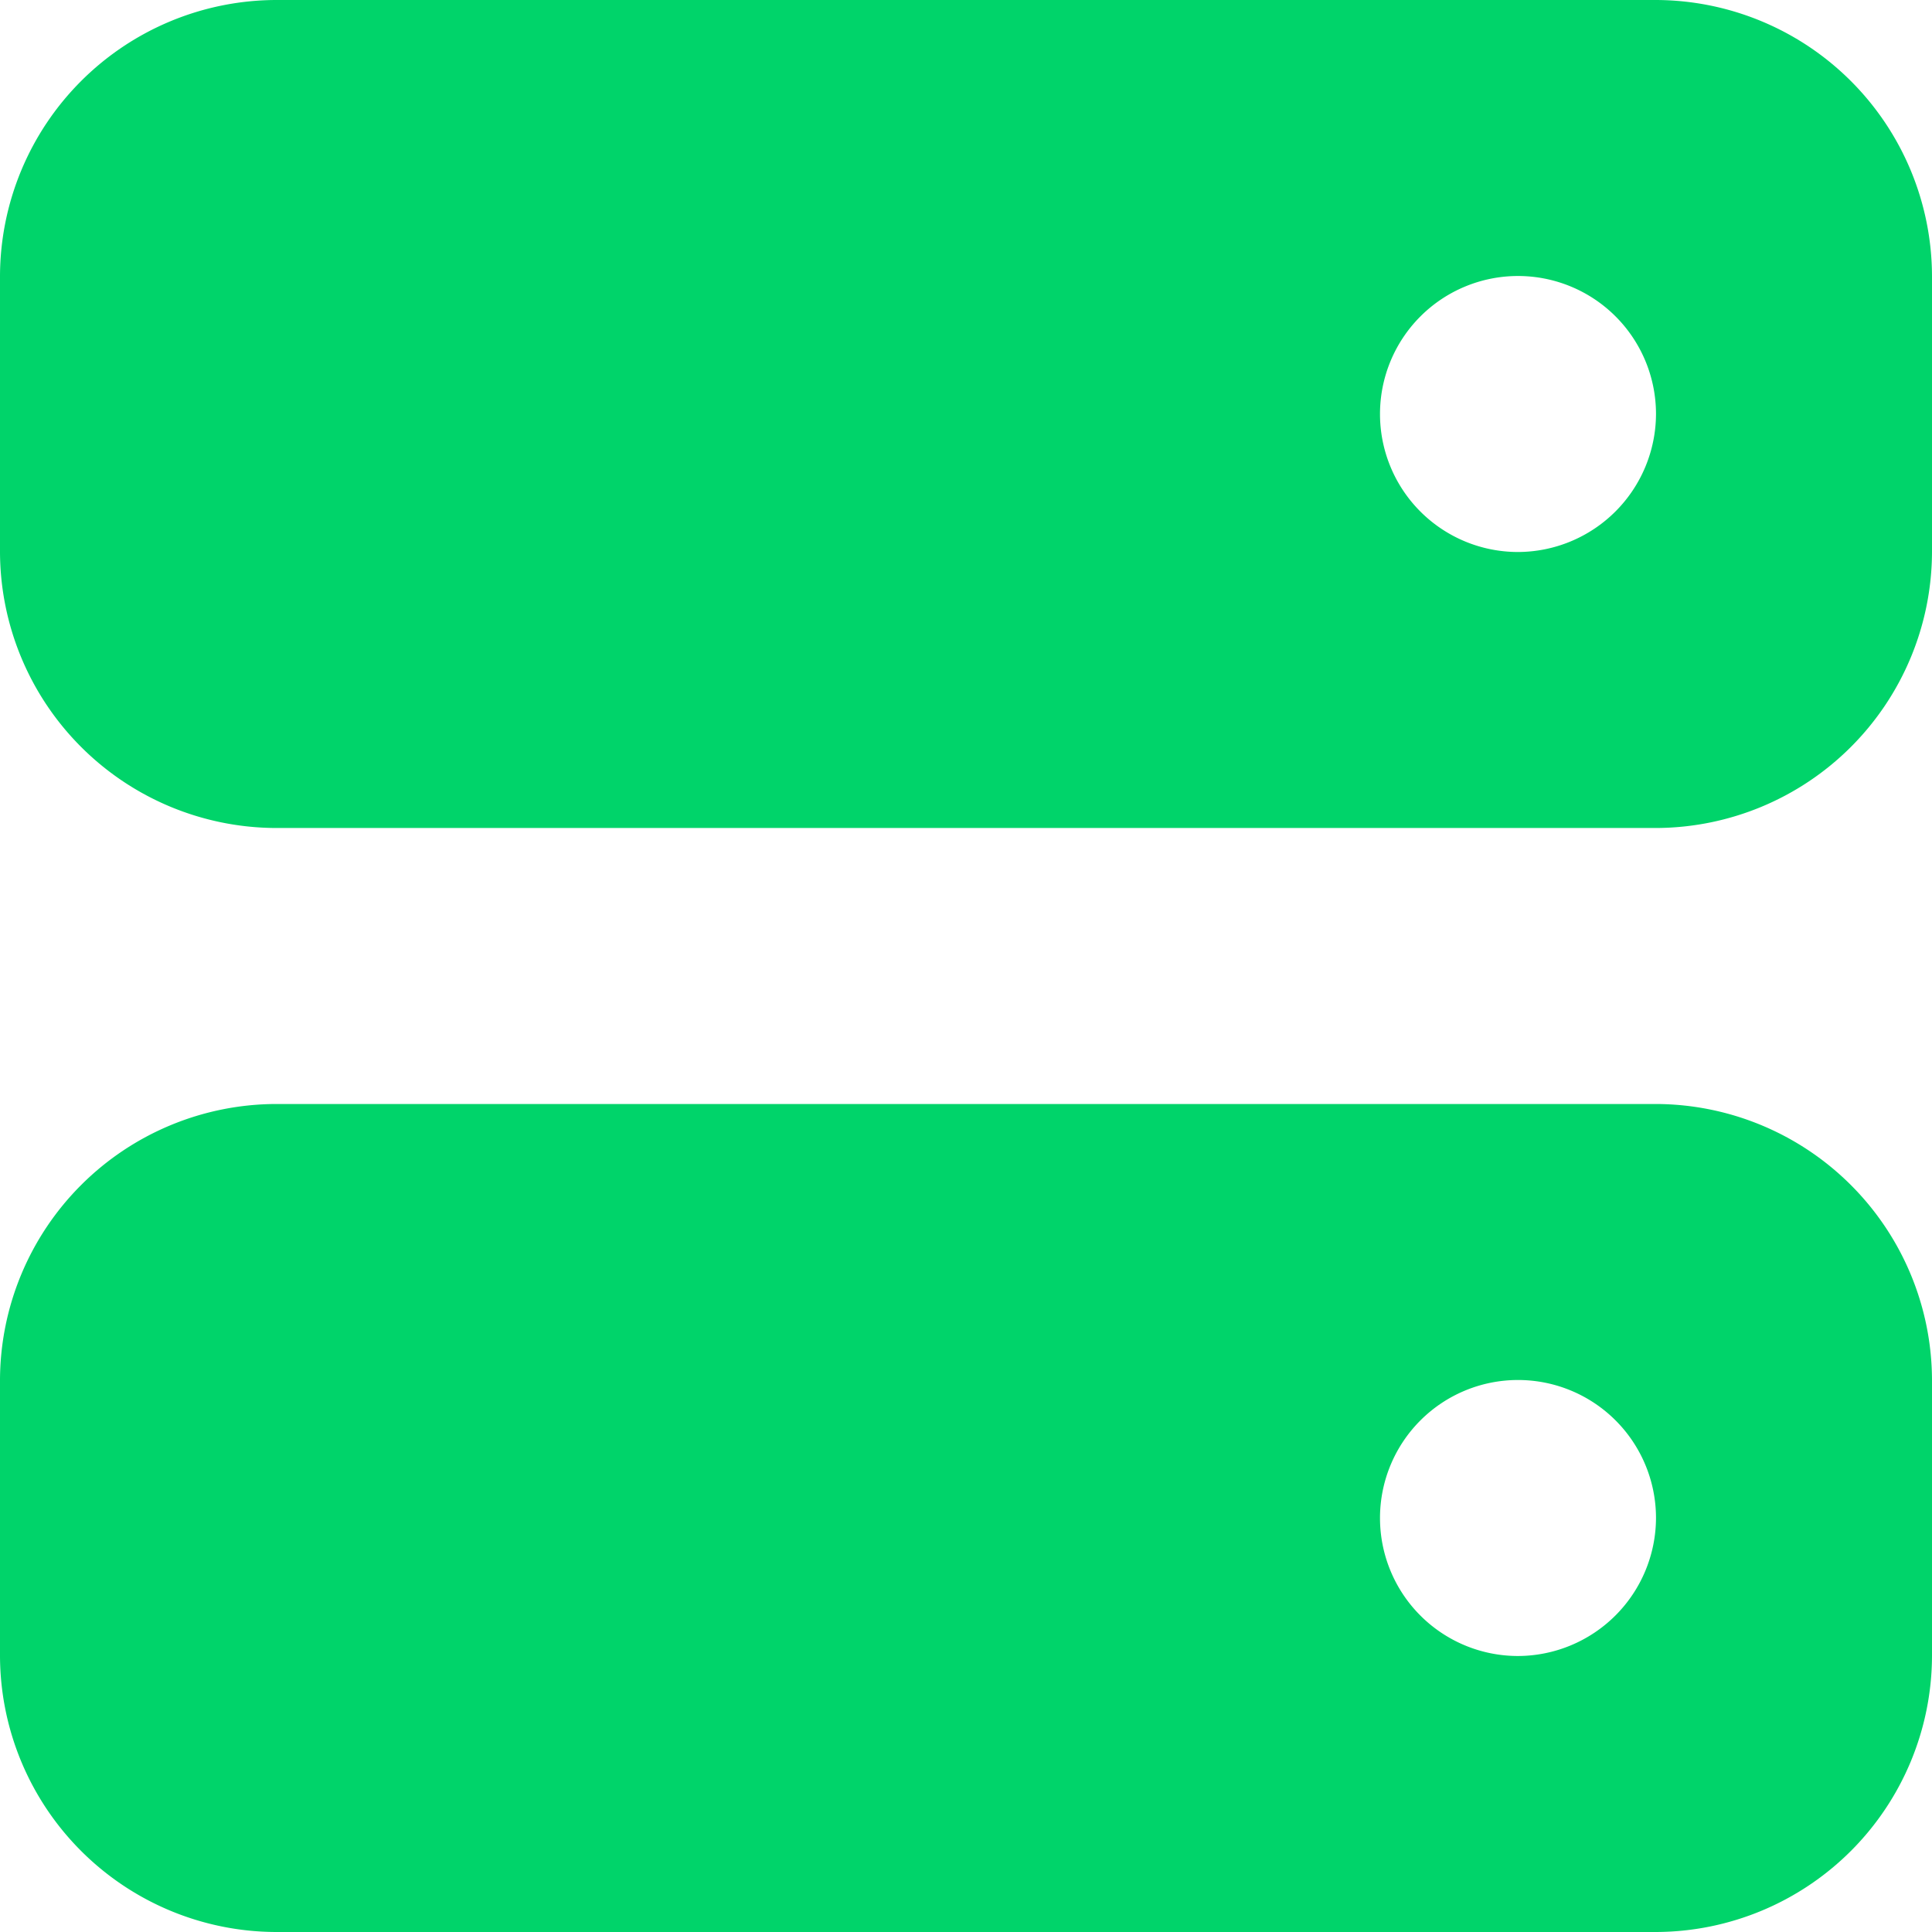 <svg xmlns="http://www.w3.org/2000/svg" width="56" height="56" viewBox="0 0 56 56">
  <defs>
    <style>
      .cls-1 {
        fill: #00d46a;
        fill-rule: evenodd;
      }
    </style>
  </defs>
  <path id="icon_users" class="cls-1" d="M1900,3415.94a8.024,8.024,0,0,0-8,8v8a8.024,8.024,0,0,0,8,8h40a8.024,8.024,0,0,0,8-8v-8a8.024,8.024,0,0,0-8-8h-40Zm36,16a4,4,0,1,1,4-4A4.012,4.012,0,0,1,1936,3431.94Zm-36,16a8.024,8.024,0,0,0-8,8v8a8.024,8.024,0,0,0,8,8h40a8.024,8.024,0,0,0,8-8v-8a8.024,8.024,0,0,0-8-8h-40Zm36,16a4,4,0,1,1,4-4A4.012,4.012,0,0,1,1936,3463.94Z" transform="translate(-1892 -3415.94)"/>
</svg>
